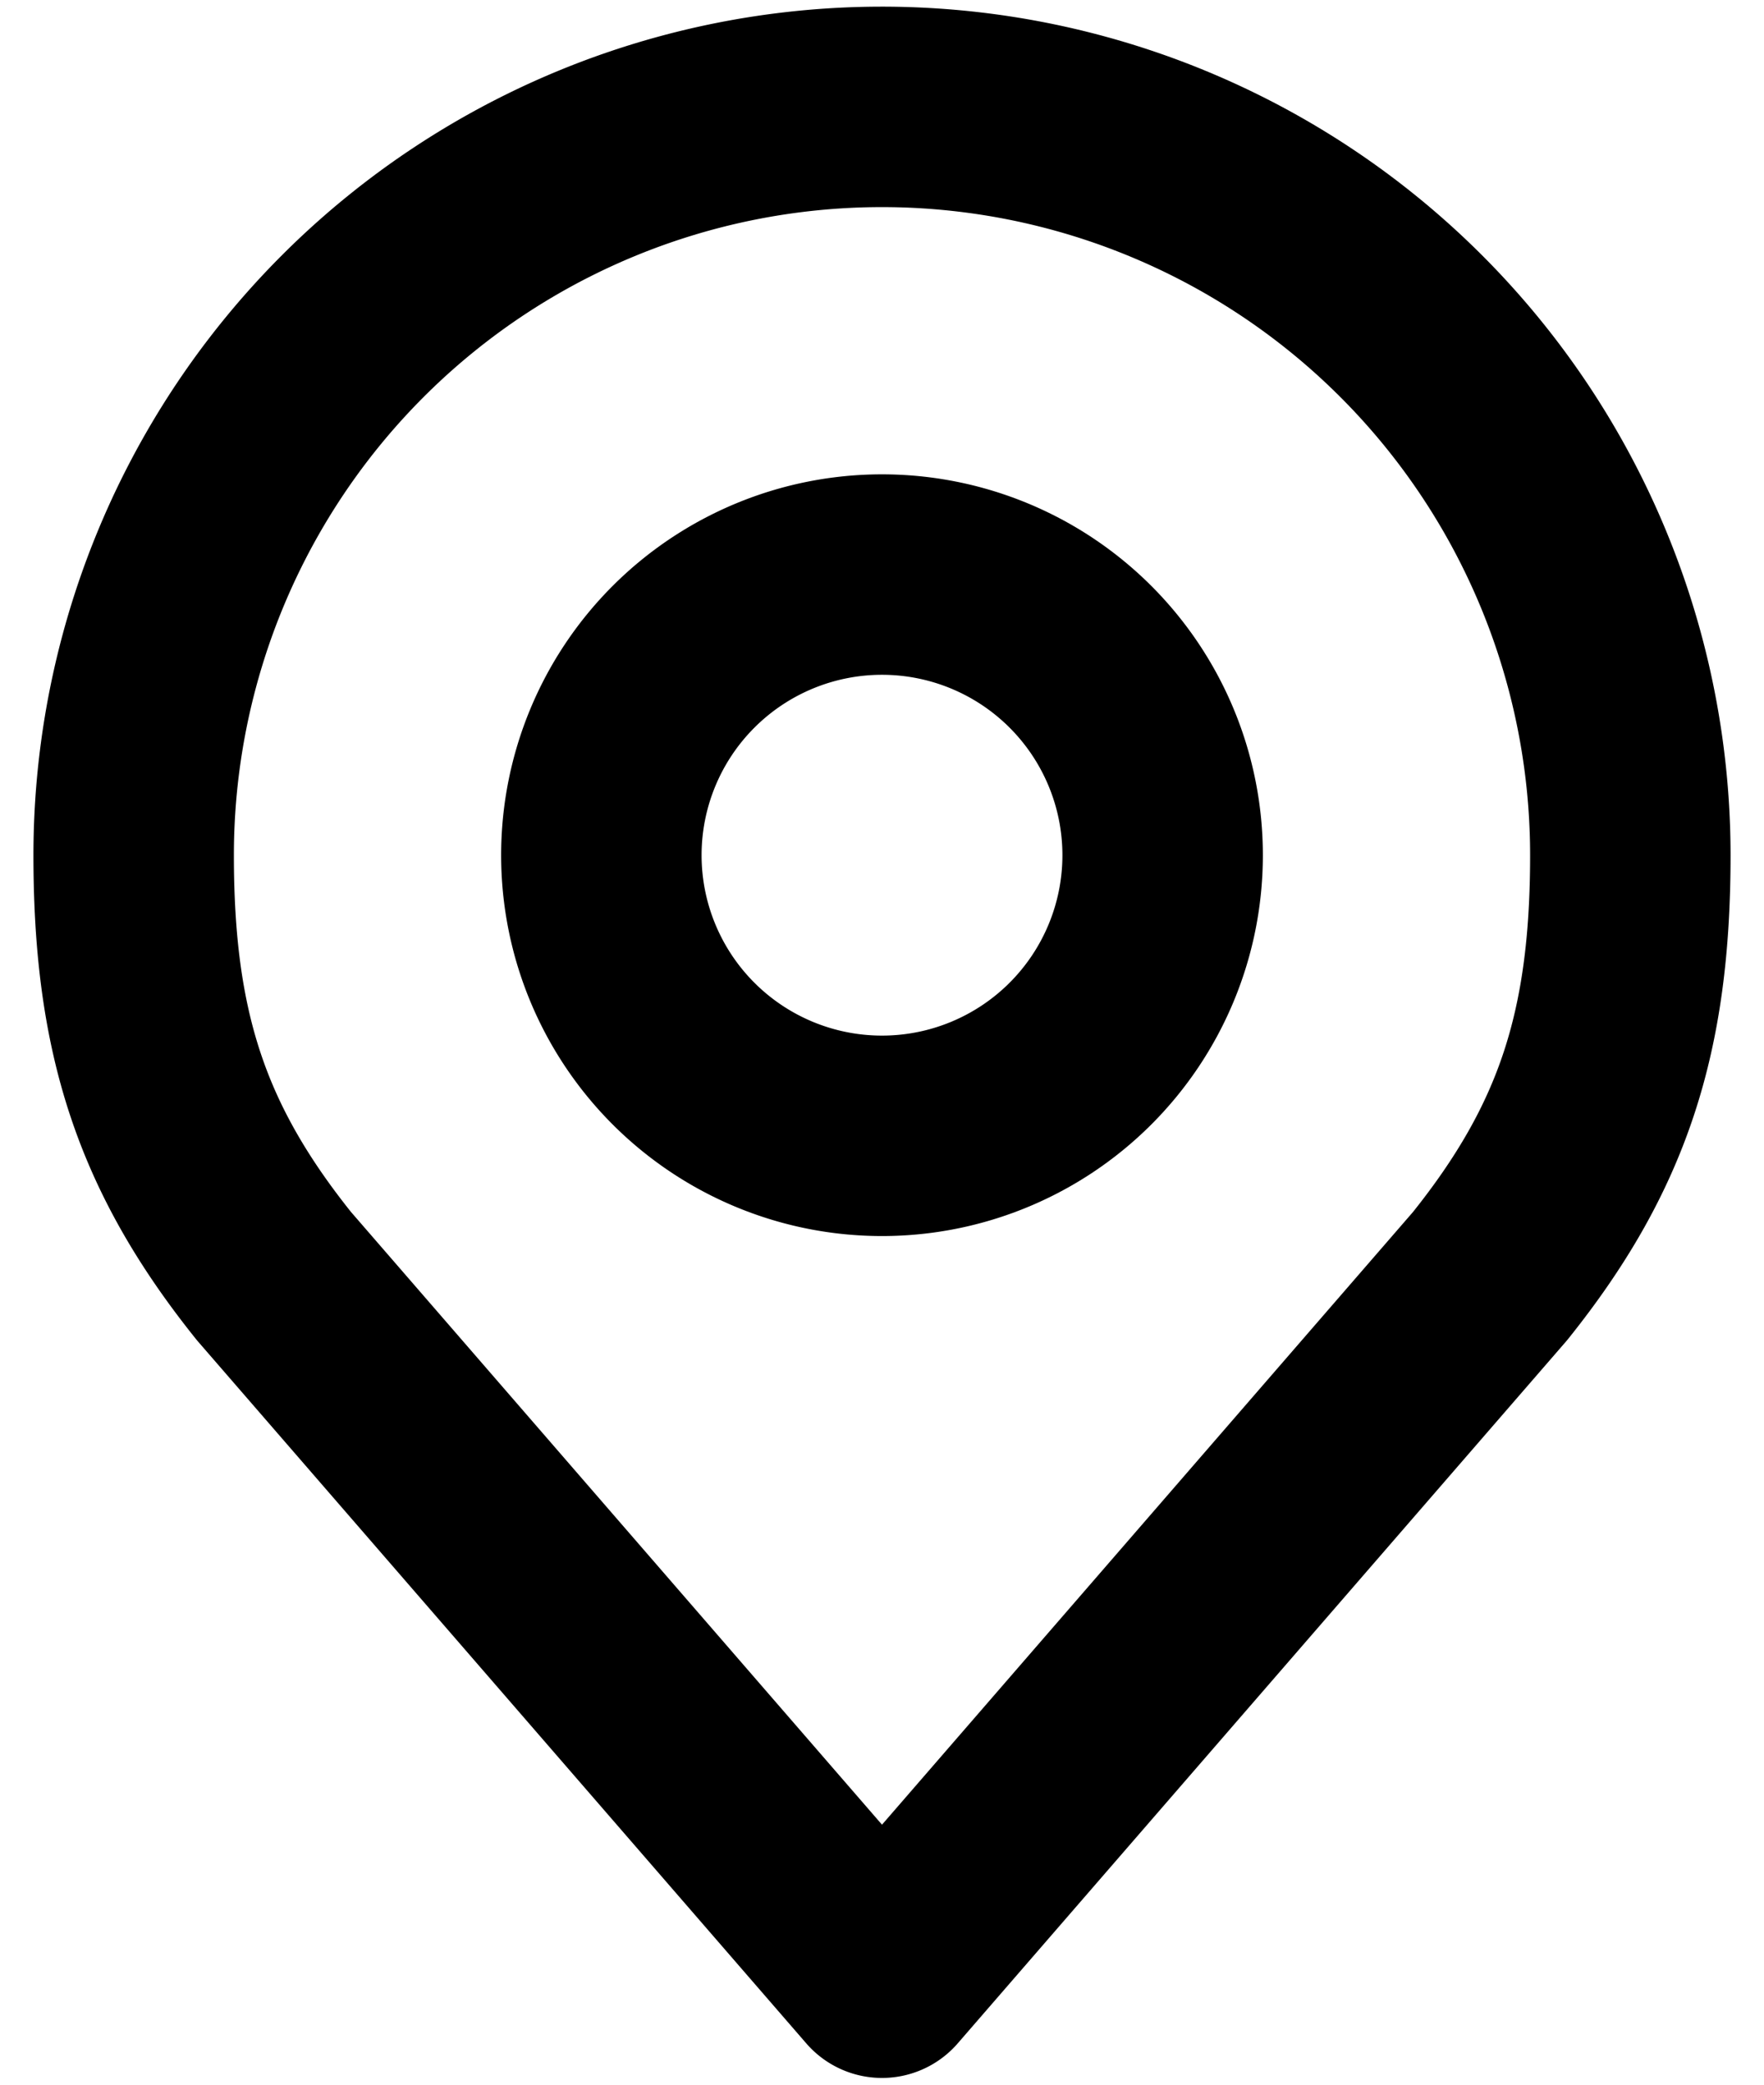 <svg fill="none" stroke="currentColor" viewBox="0 0 22 26" xmlns="http://www.w3.org/2000/svg"><path stroke-linecap="round" stroke-linejoin="round" stroke-width="2.5" d="M11 14.166a3.5 3.5 0 1 0 0-7 3.5 3.5 0 0 0 0 7Z"/><path stroke-linecap="round" stroke-linejoin="round" stroke-width="2.5" d="M11 1.333a9.333 9.333 0 0 0-9.333 9.333c0 2.208.469 3.652 1.75 5.25L11 24.666l7.583-8.75c1.281-1.598 1.75-3.042 1.75-5.25A9.334 9.334 0 0 0 11 1.333Z"/></svg>